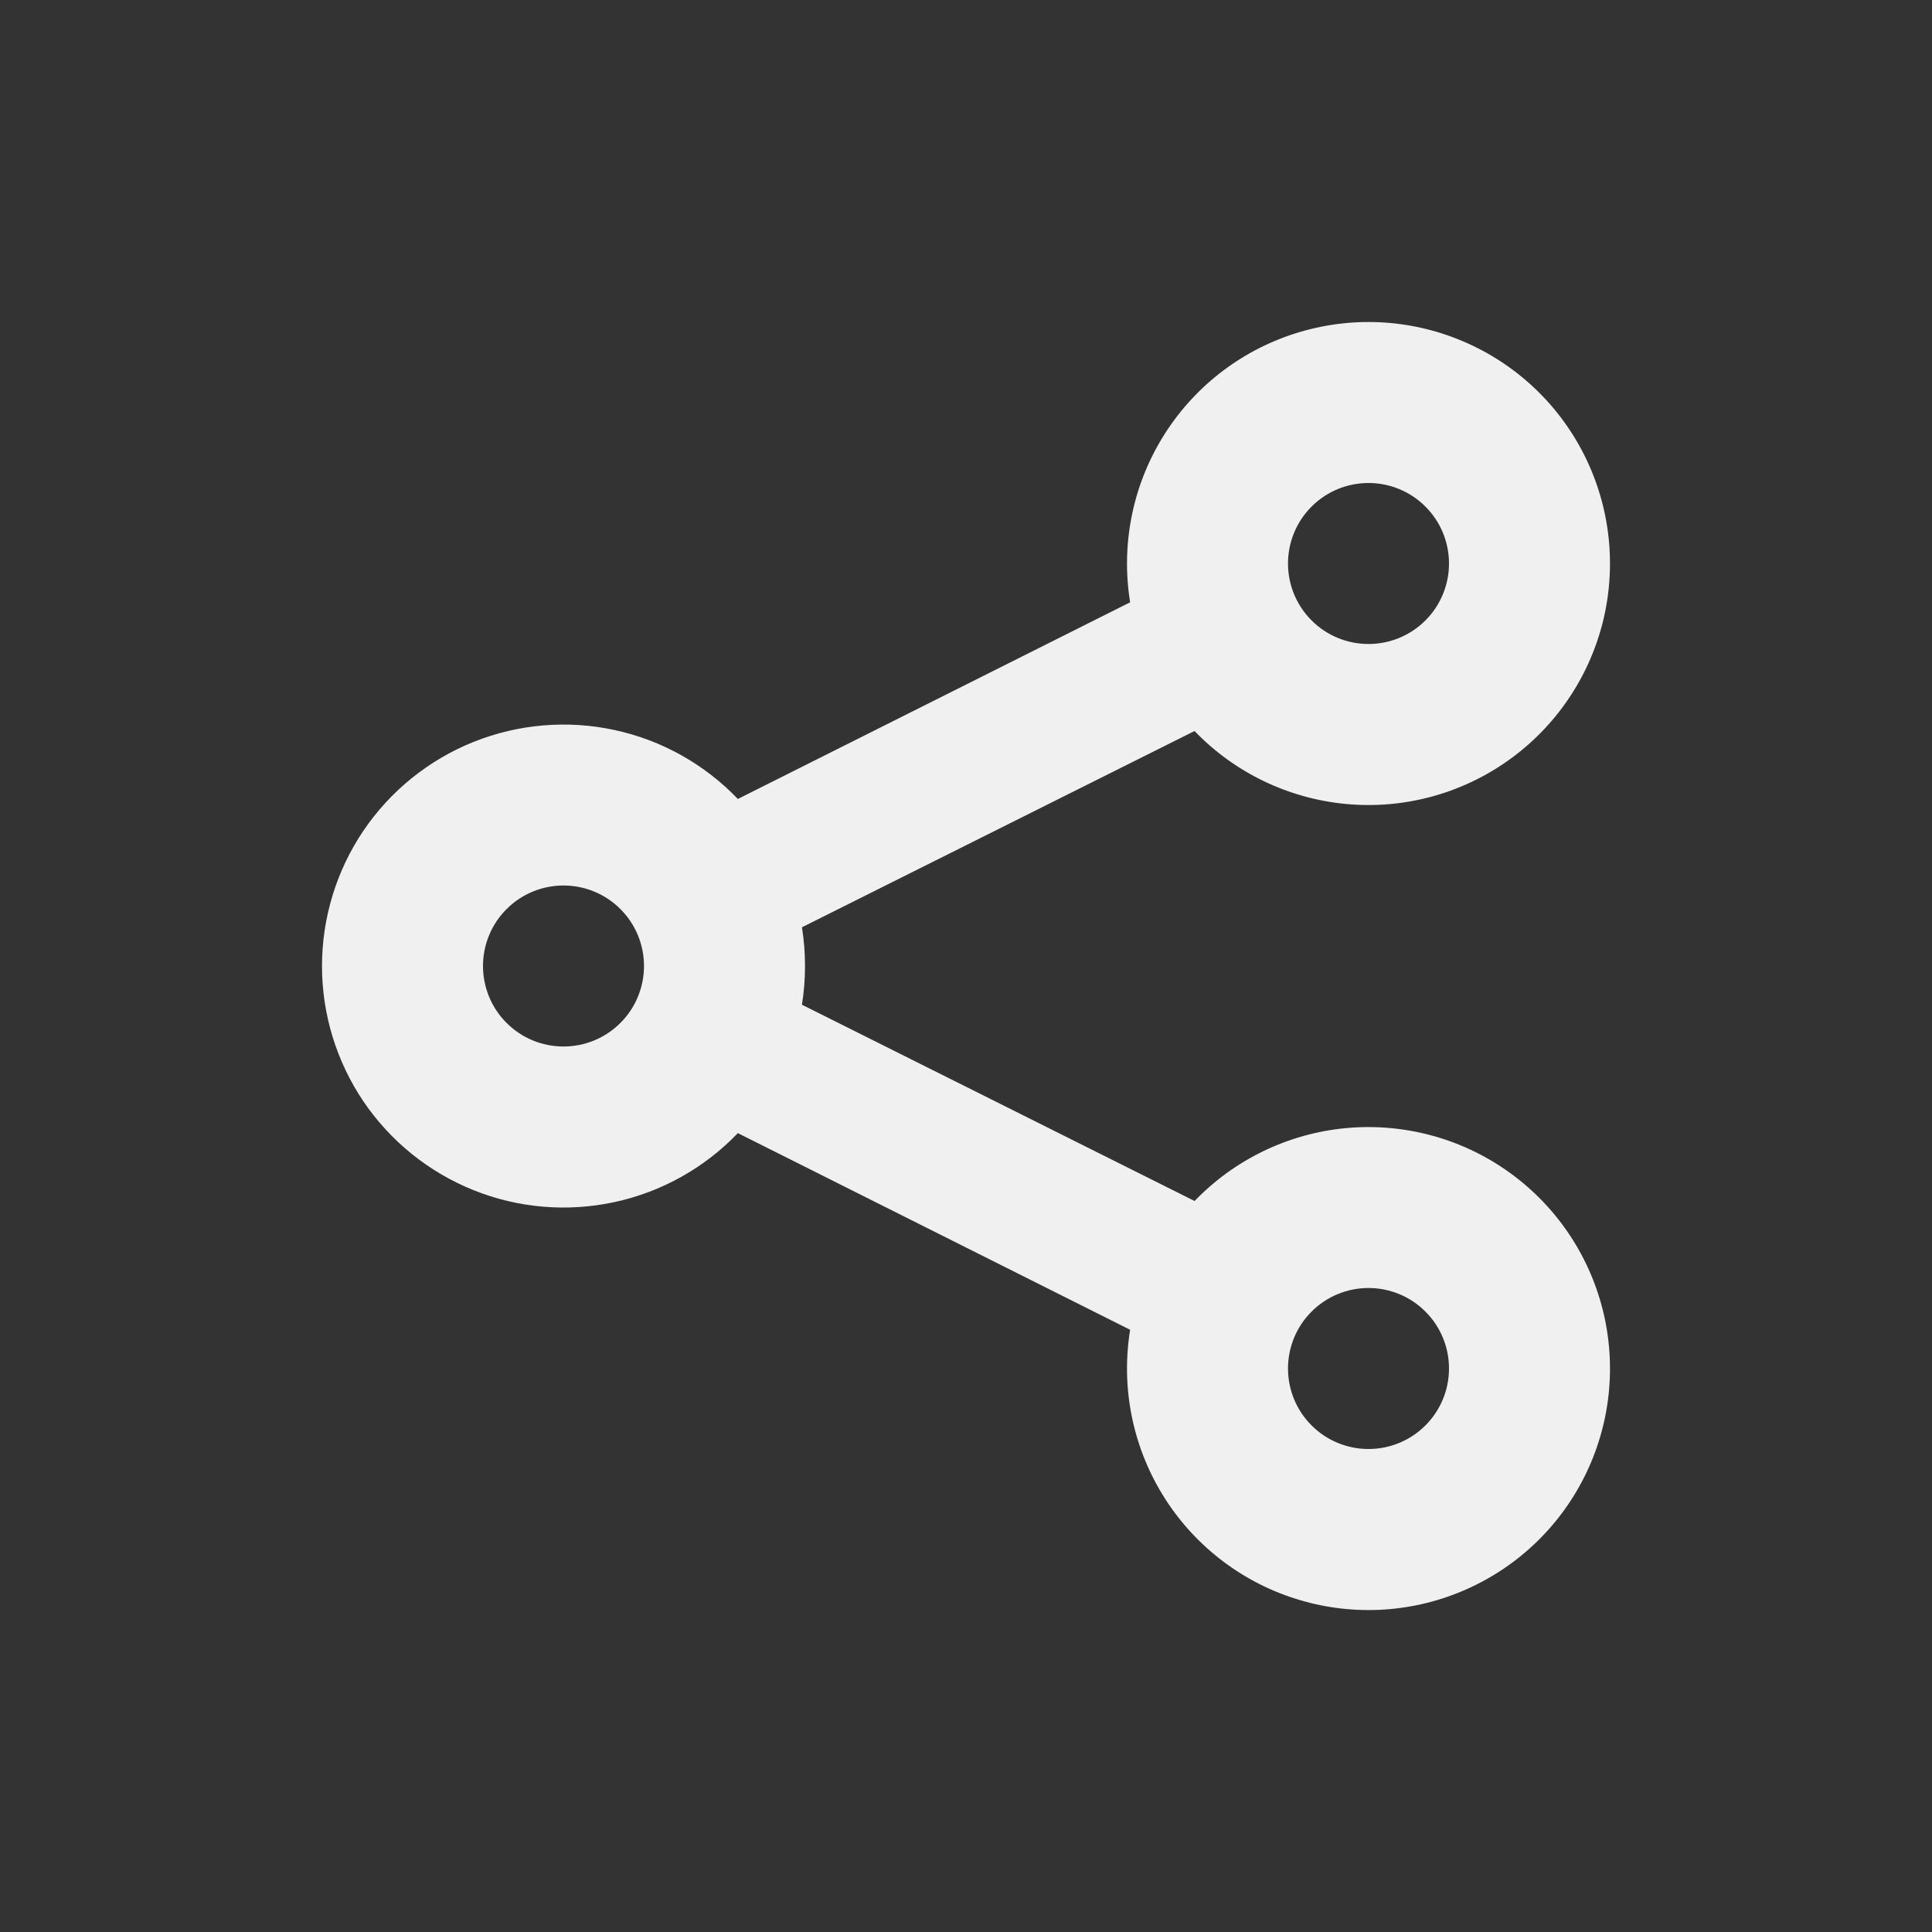 <svg width="24" height="24" viewBox="0 0 24 24" fill="none" xmlns="http://www.w3.org/2000/svg">
<rect x="0" y="0" width="24" height="24" fill="#333333" stroke="none"/>
<path fill-rule="evenodd" clip-rule="evenodd" d="M14.839 14.92C15.336 14.403 16.003 14.082 16.717 14.014C17.431 13.947 18.146 14.137 18.731 14.551C19.317 14.965 19.735 15.575 19.91 16.271C20.084 16.966 20.004 17.702 19.683 18.343C19.362 18.985 18.822 19.49 18.16 19.767C17.499 20.045 16.76 20.076 16.077 19.855C15.395 19.635 14.814 19.177 14.44 18.565C14.066 17.953 13.924 17.227 14.039 16.519L9.166 14.076C8.752 14.508 8.218 14.807 7.632 14.933C7.047 15.059 6.437 15.008 5.881 14.784C5.326 14.561 4.85 14.177 4.514 13.681C4.179 13.184 4 12.599 4 12.001C4 11.402 4.179 10.817 4.514 10.32C4.85 9.824 5.326 9.44 5.881 9.217C6.437 8.994 7.047 8.942 7.632 9.068C8.218 9.194 8.752 9.493 9.166 9.925L14.039 7.482C13.924 6.774 14.066 6.048 14.44 5.436C14.814 4.824 15.395 4.366 16.077 4.146C16.76 3.925 17.499 3.956 18.16 4.234C18.822 4.511 19.362 5.016 19.683 5.658C20.004 6.299 20.084 7.035 19.91 7.73C19.735 8.426 19.317 9.036 18.731 9.45C18.146 9.864 17.431 10.055 16.717 9.987C16.003 9.919 15.336 9.598 14.839 9.081L9.962 11.519C10.013 11.838 10.013 12.162 9.962 12.481L14.839 14.919V14.92ZM17 8C17.265 8 17.52 7.895 17.707 7.707C17.895 7.52 18 7.265 18 7C18 6.735 17.895 6.48 17.707 6.293C17.52 6.105 17.265 6 17 6C16.735 6 16.48 6.105 16.293 6.293C16.105 6.48 16 6.735 16 7C16 7.265 16.105 7.52 16.293 7.707C16.48 7.895 16.735 8 17 8ZM17 18C17.265 18 17.52 17.895 17.707 17.707C17.895 17.52 18 17.265 18 17C18 16.735 17.895 16.48 17.707 16.293C17.52 16.105 17.265 16 17 16C16.735 16 16.48 16.105 16.293 16.293C16.105 16.48 16 16.735 16 17C16 17.265 16.105 17.52 16.293 17.707C16.48 17.895 16.735 18 17 18ZM7 13C7.265 13 7.52 12.895 7.707 12.707C7.895 12.52 8 12.265 8 12C8 11.735 7.895 11.48 7.707 11.293C7.52 11.105 7.265 11 7 11C6.735 11 6.48 11.105 6.293 11.293C6.105 11.48 6 11.735 6 12C6 12.265 6.105 12.52 6.293 12.707C6.48 12.895 6.735 13 7 13Z" fill="#F0F0F0"/>
</svg>
